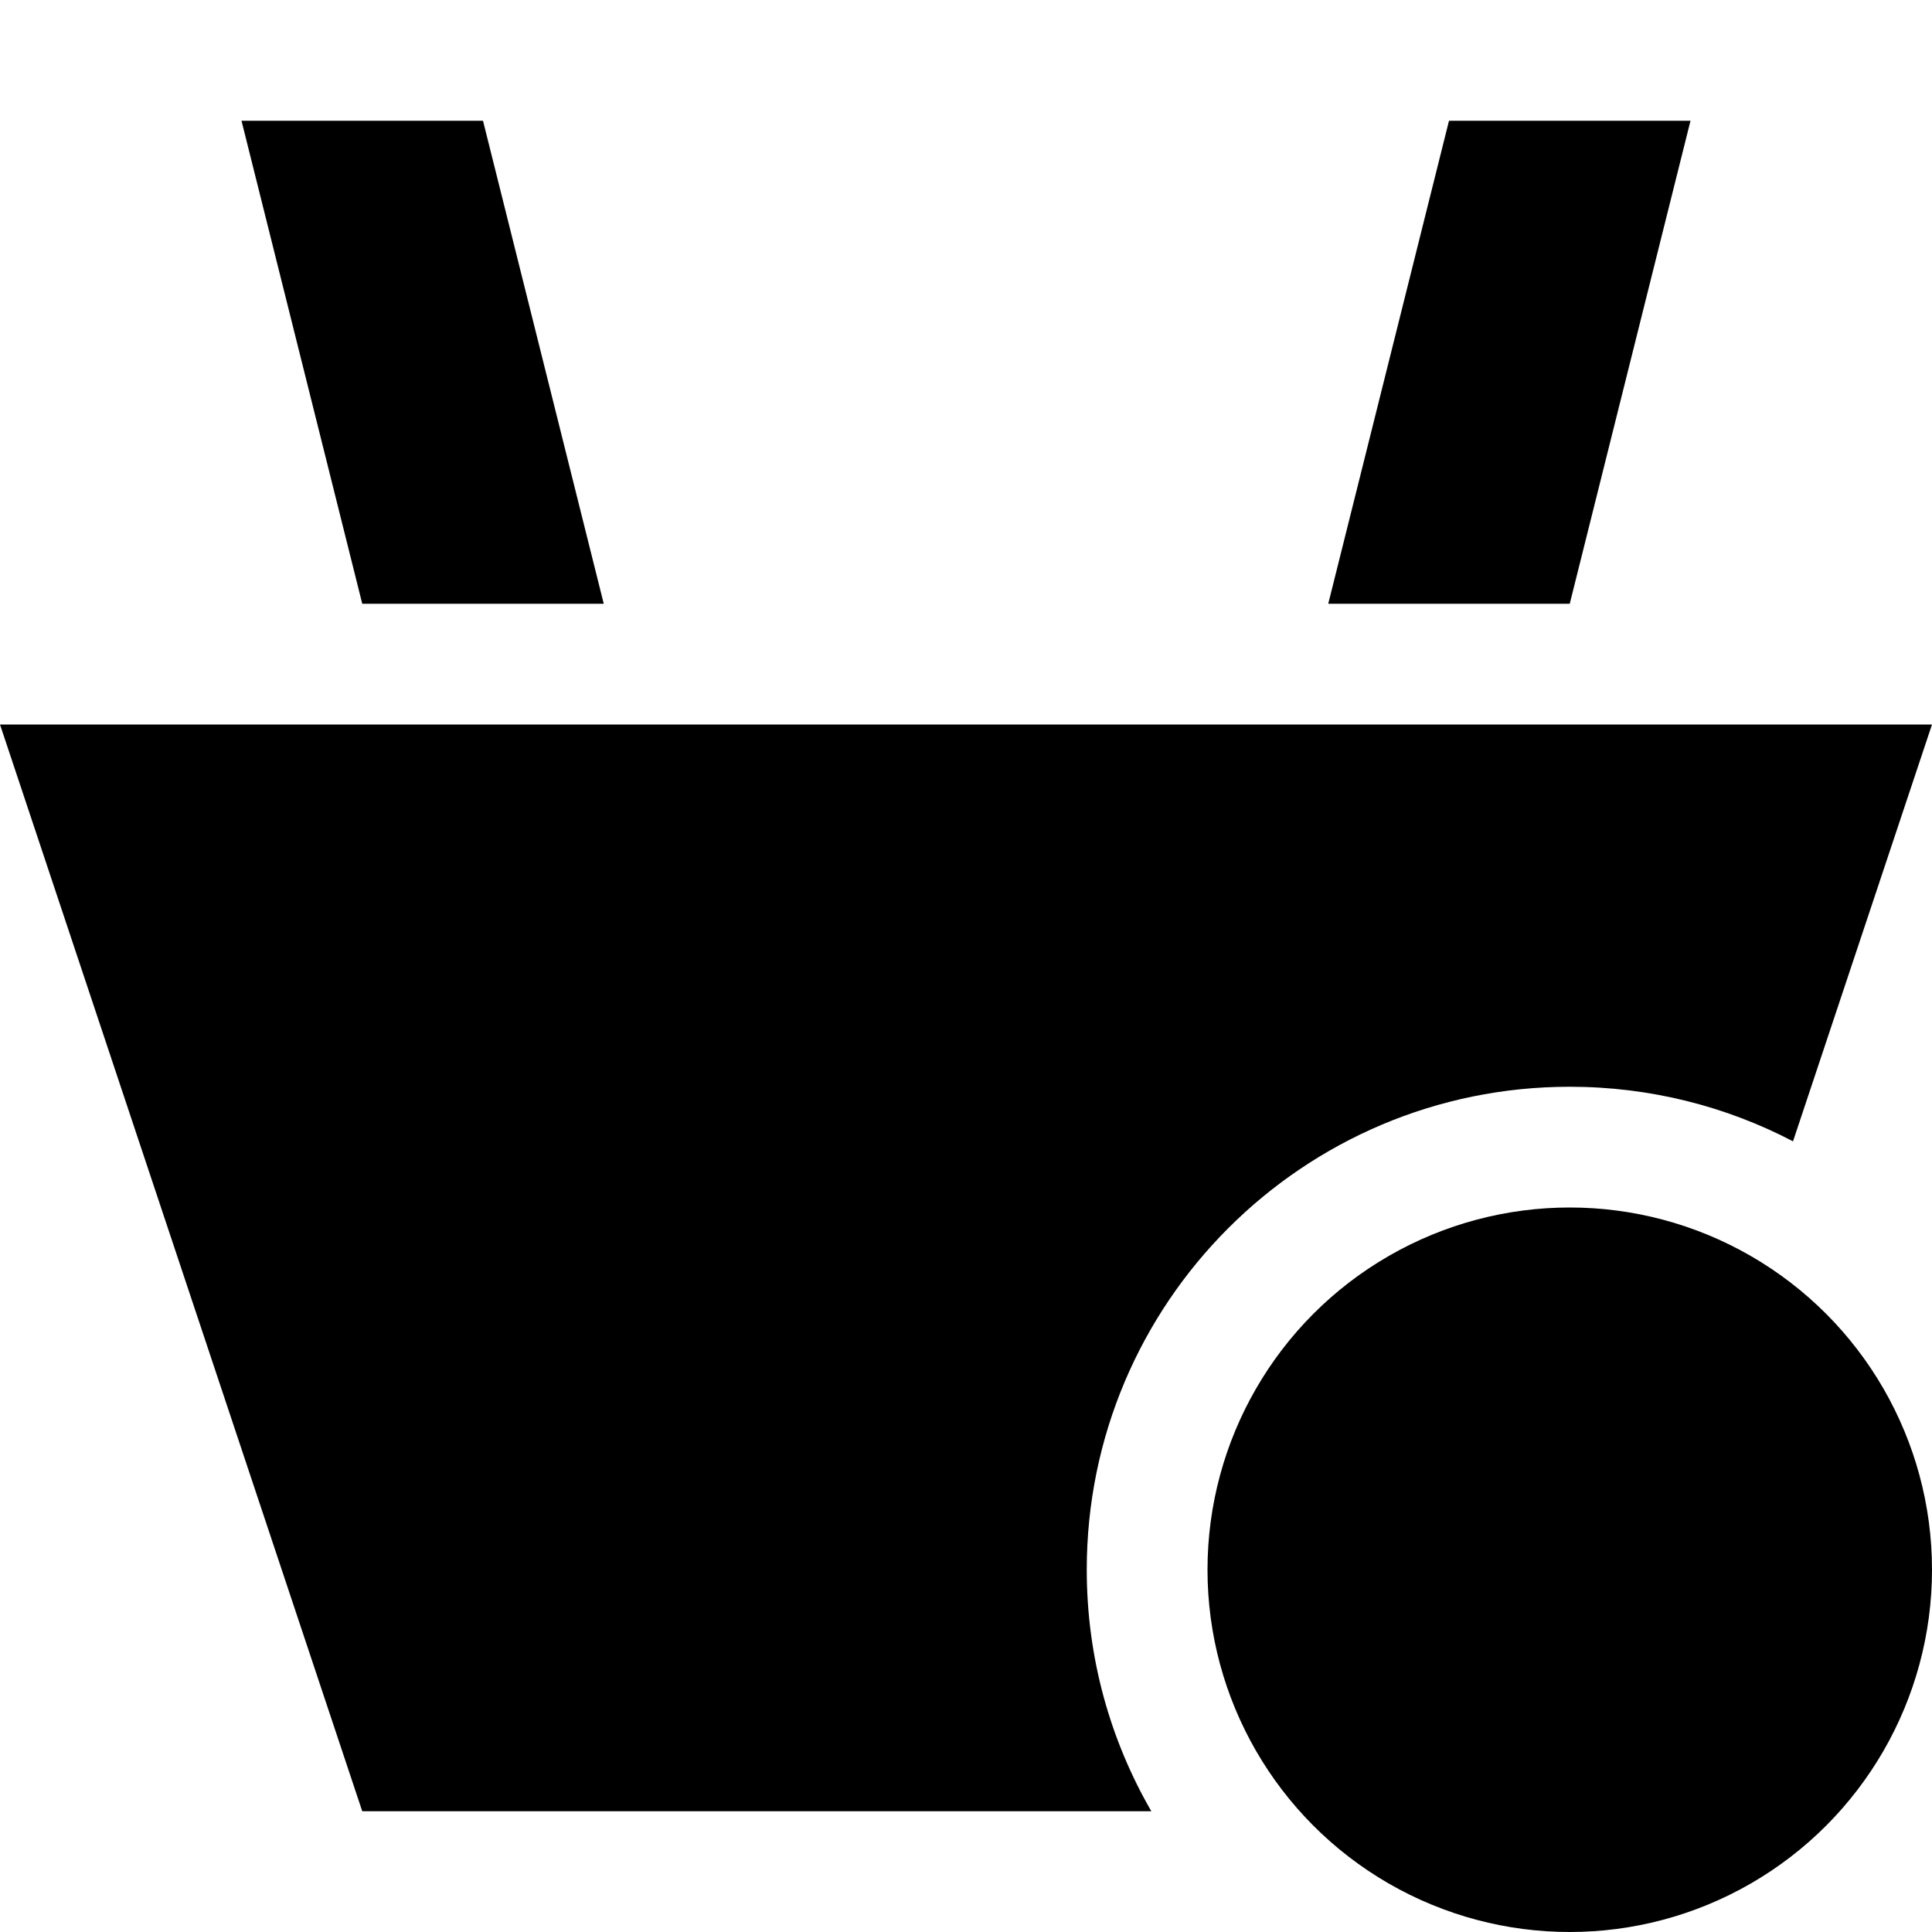 ﻿<?xml version="1.0" encoding="utf-8"?>
<!DOCTYPE svg PUBLIC "-//W3C//DTD SVG 1.1//EN" "http://www.w3.org/Graphics/SVG/1.1/DTD/svg11.dtd">
<svg xmlns="http://www.w3.org/2000/svg" xmlns:xlink="http://www.w3.org/1999/xlink" version="1.1" baseProfile="full" width="16" height="16" viewBox="0 0 16.00 16.00" enable-background="new 0 0 16.00 16.00" xml:space="preserve">
	<path fill="#{colora}" fill-opacity="1" stroke-width="0.2" stroke-linejoin="miter" d="M 3,5L 5,5L 4,1L 2,1L 3,5 Z "/>
	<path fill="#{colora}" fill-opacity="1" stroke-width="0.2" stroke-linejoin="miter" d="M 13,5L 11,5L 12,1L 14,1L 13,5 Z "/>
	<ellipse fill="#{colorb}" fill-opacity="1" stroke-width="0.2" stroke-linejoin="round" cx="13" cy="13" rx="3" ry="3"/>
	<path fill="#{colora}" fill-opacity="1" stroke-width="0.2" stroke-linejoin="miter" d="M 3,15L 0,6L 16,6L 14.849,9.452C 14.296,9.163 13.667,9 13,9C 10.791,9 9,10.791 9,13C 9,13.729 9.195,14.412 9.535,15L 3,15 Z "/>
</svg>
